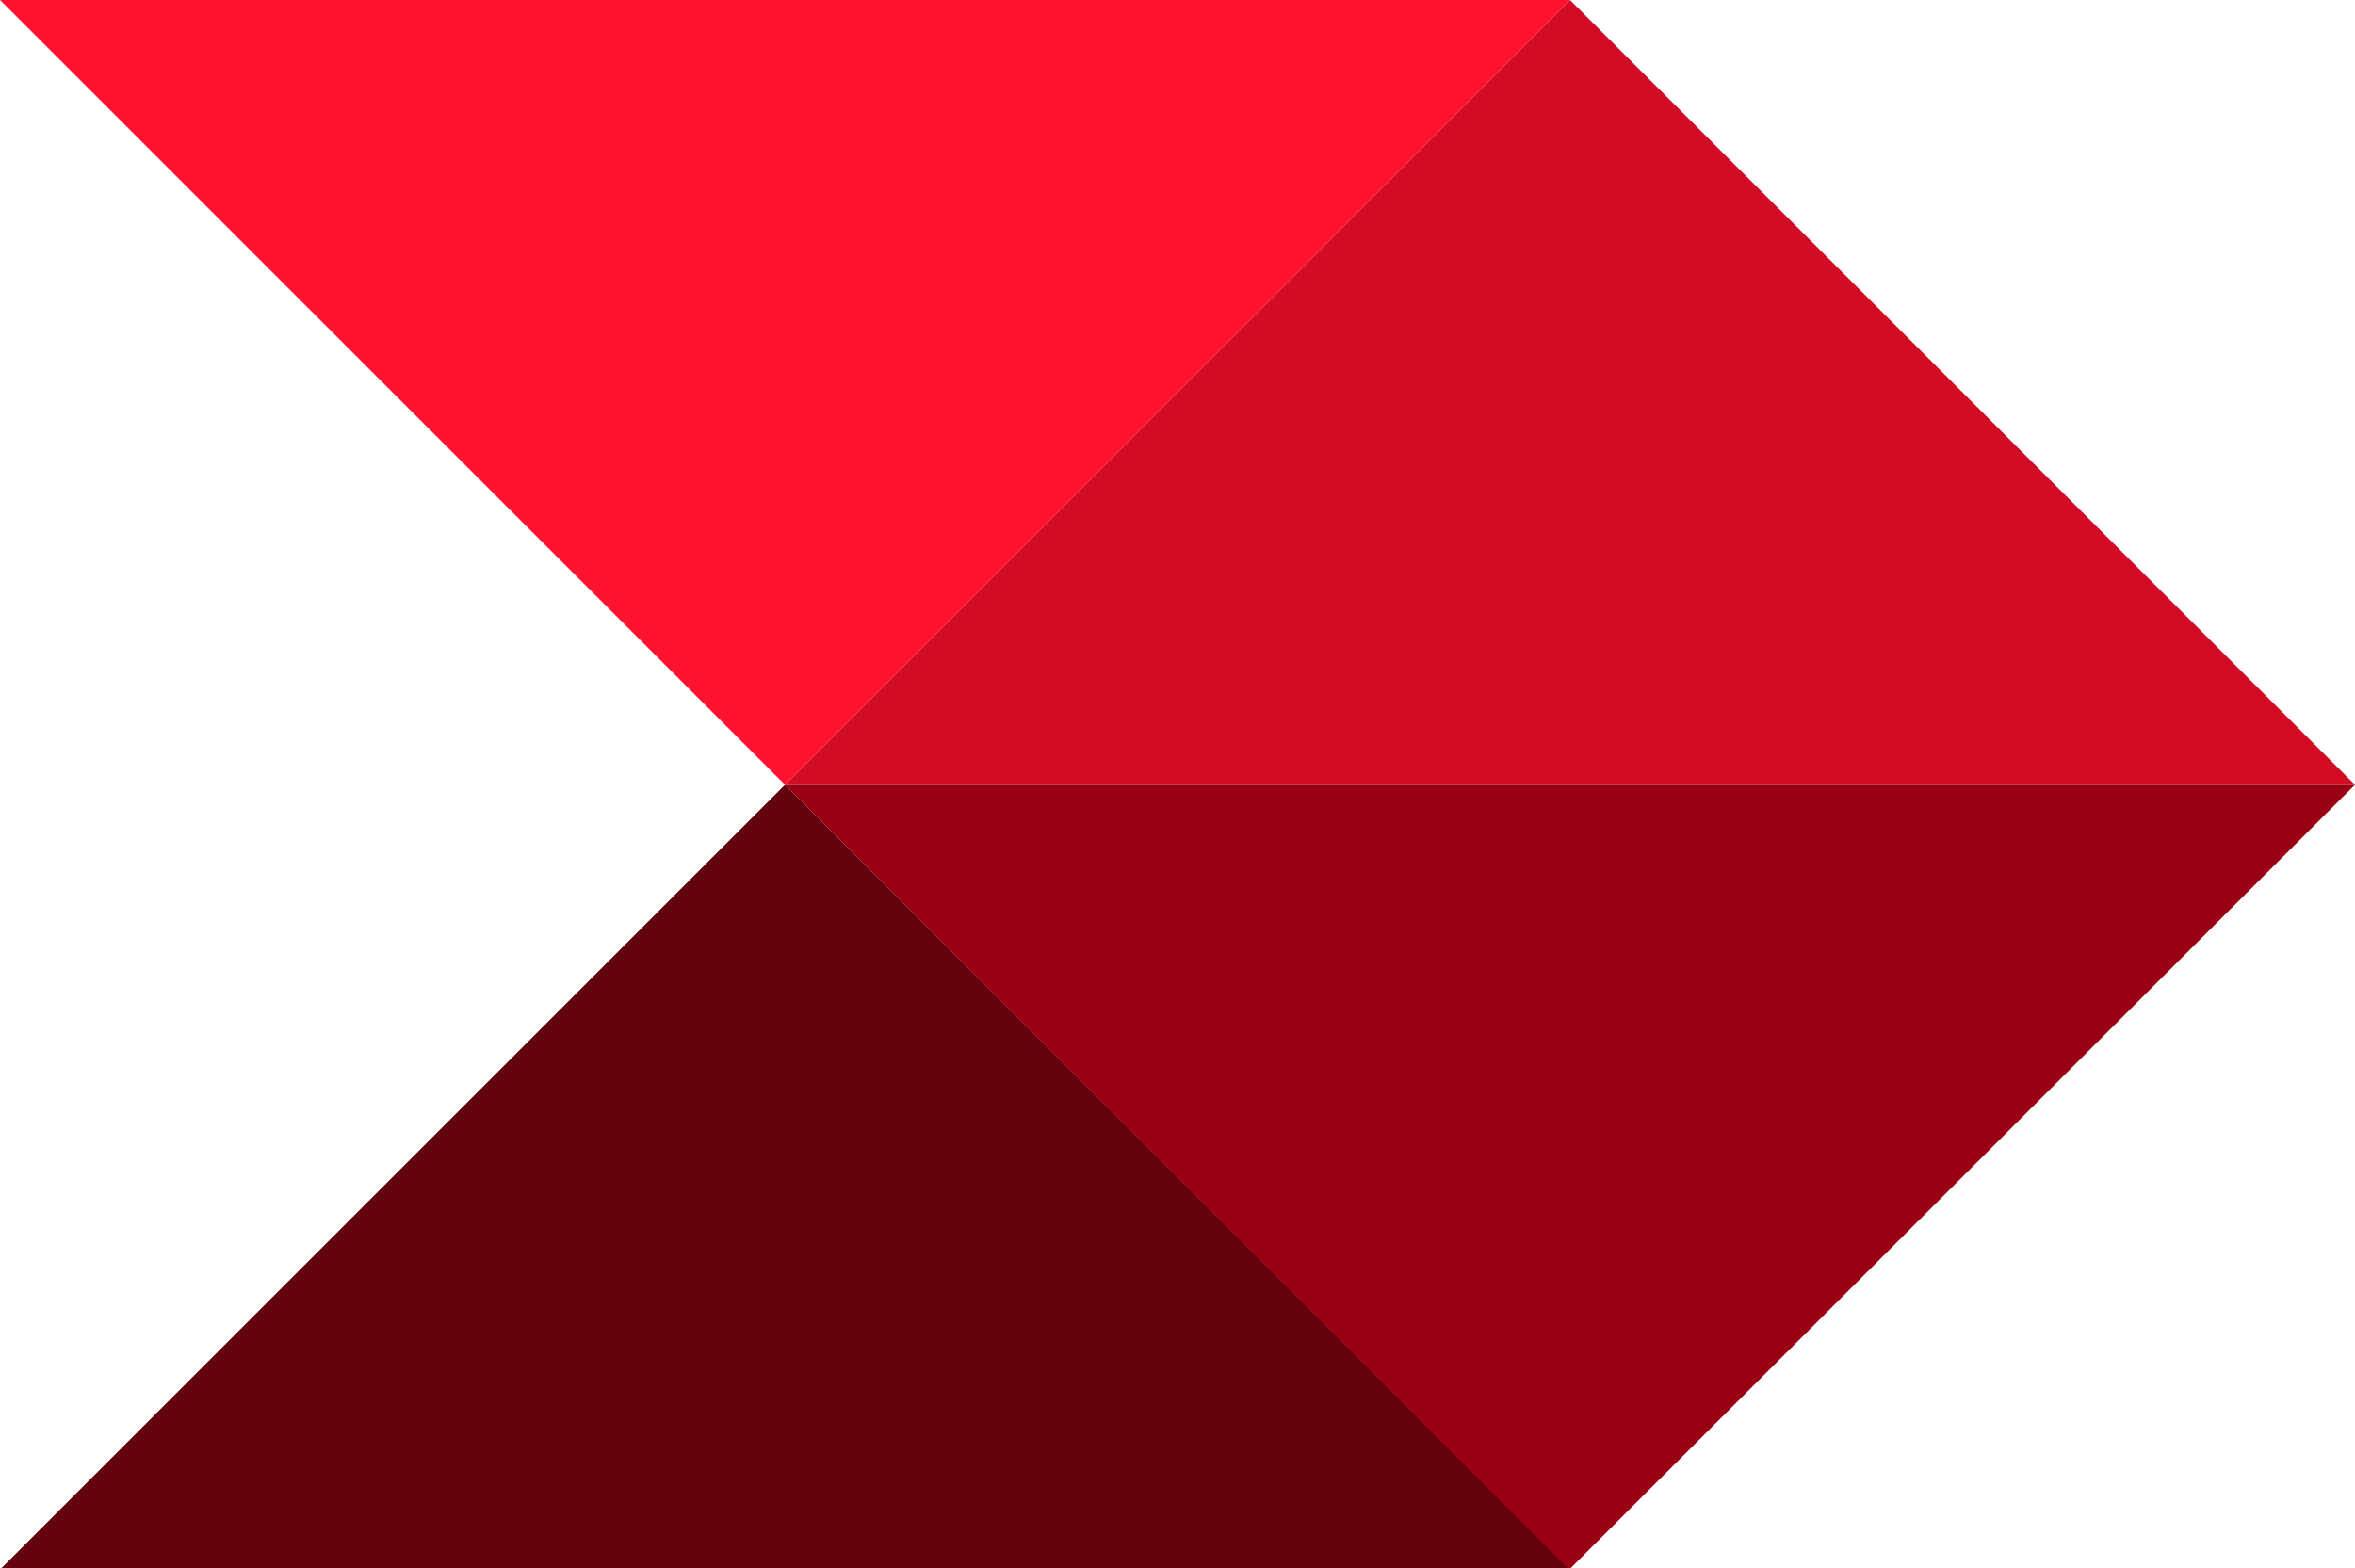 <svg width="1500" height="999" xmlns="http://www.w3.org/2000/svg"><g fill="none" fill-rule="evenodd"><path fill="#64020E" d="m500 500 500 500H0z"/><path fill="#9A0013" d="M999.5 1000 500 500h1000z"/><path fill="#D20C24" d="m1000 0 500 500H500z"/><path fill="#FF122F" d="M500 500 0 0h1000z"/></g></svg>